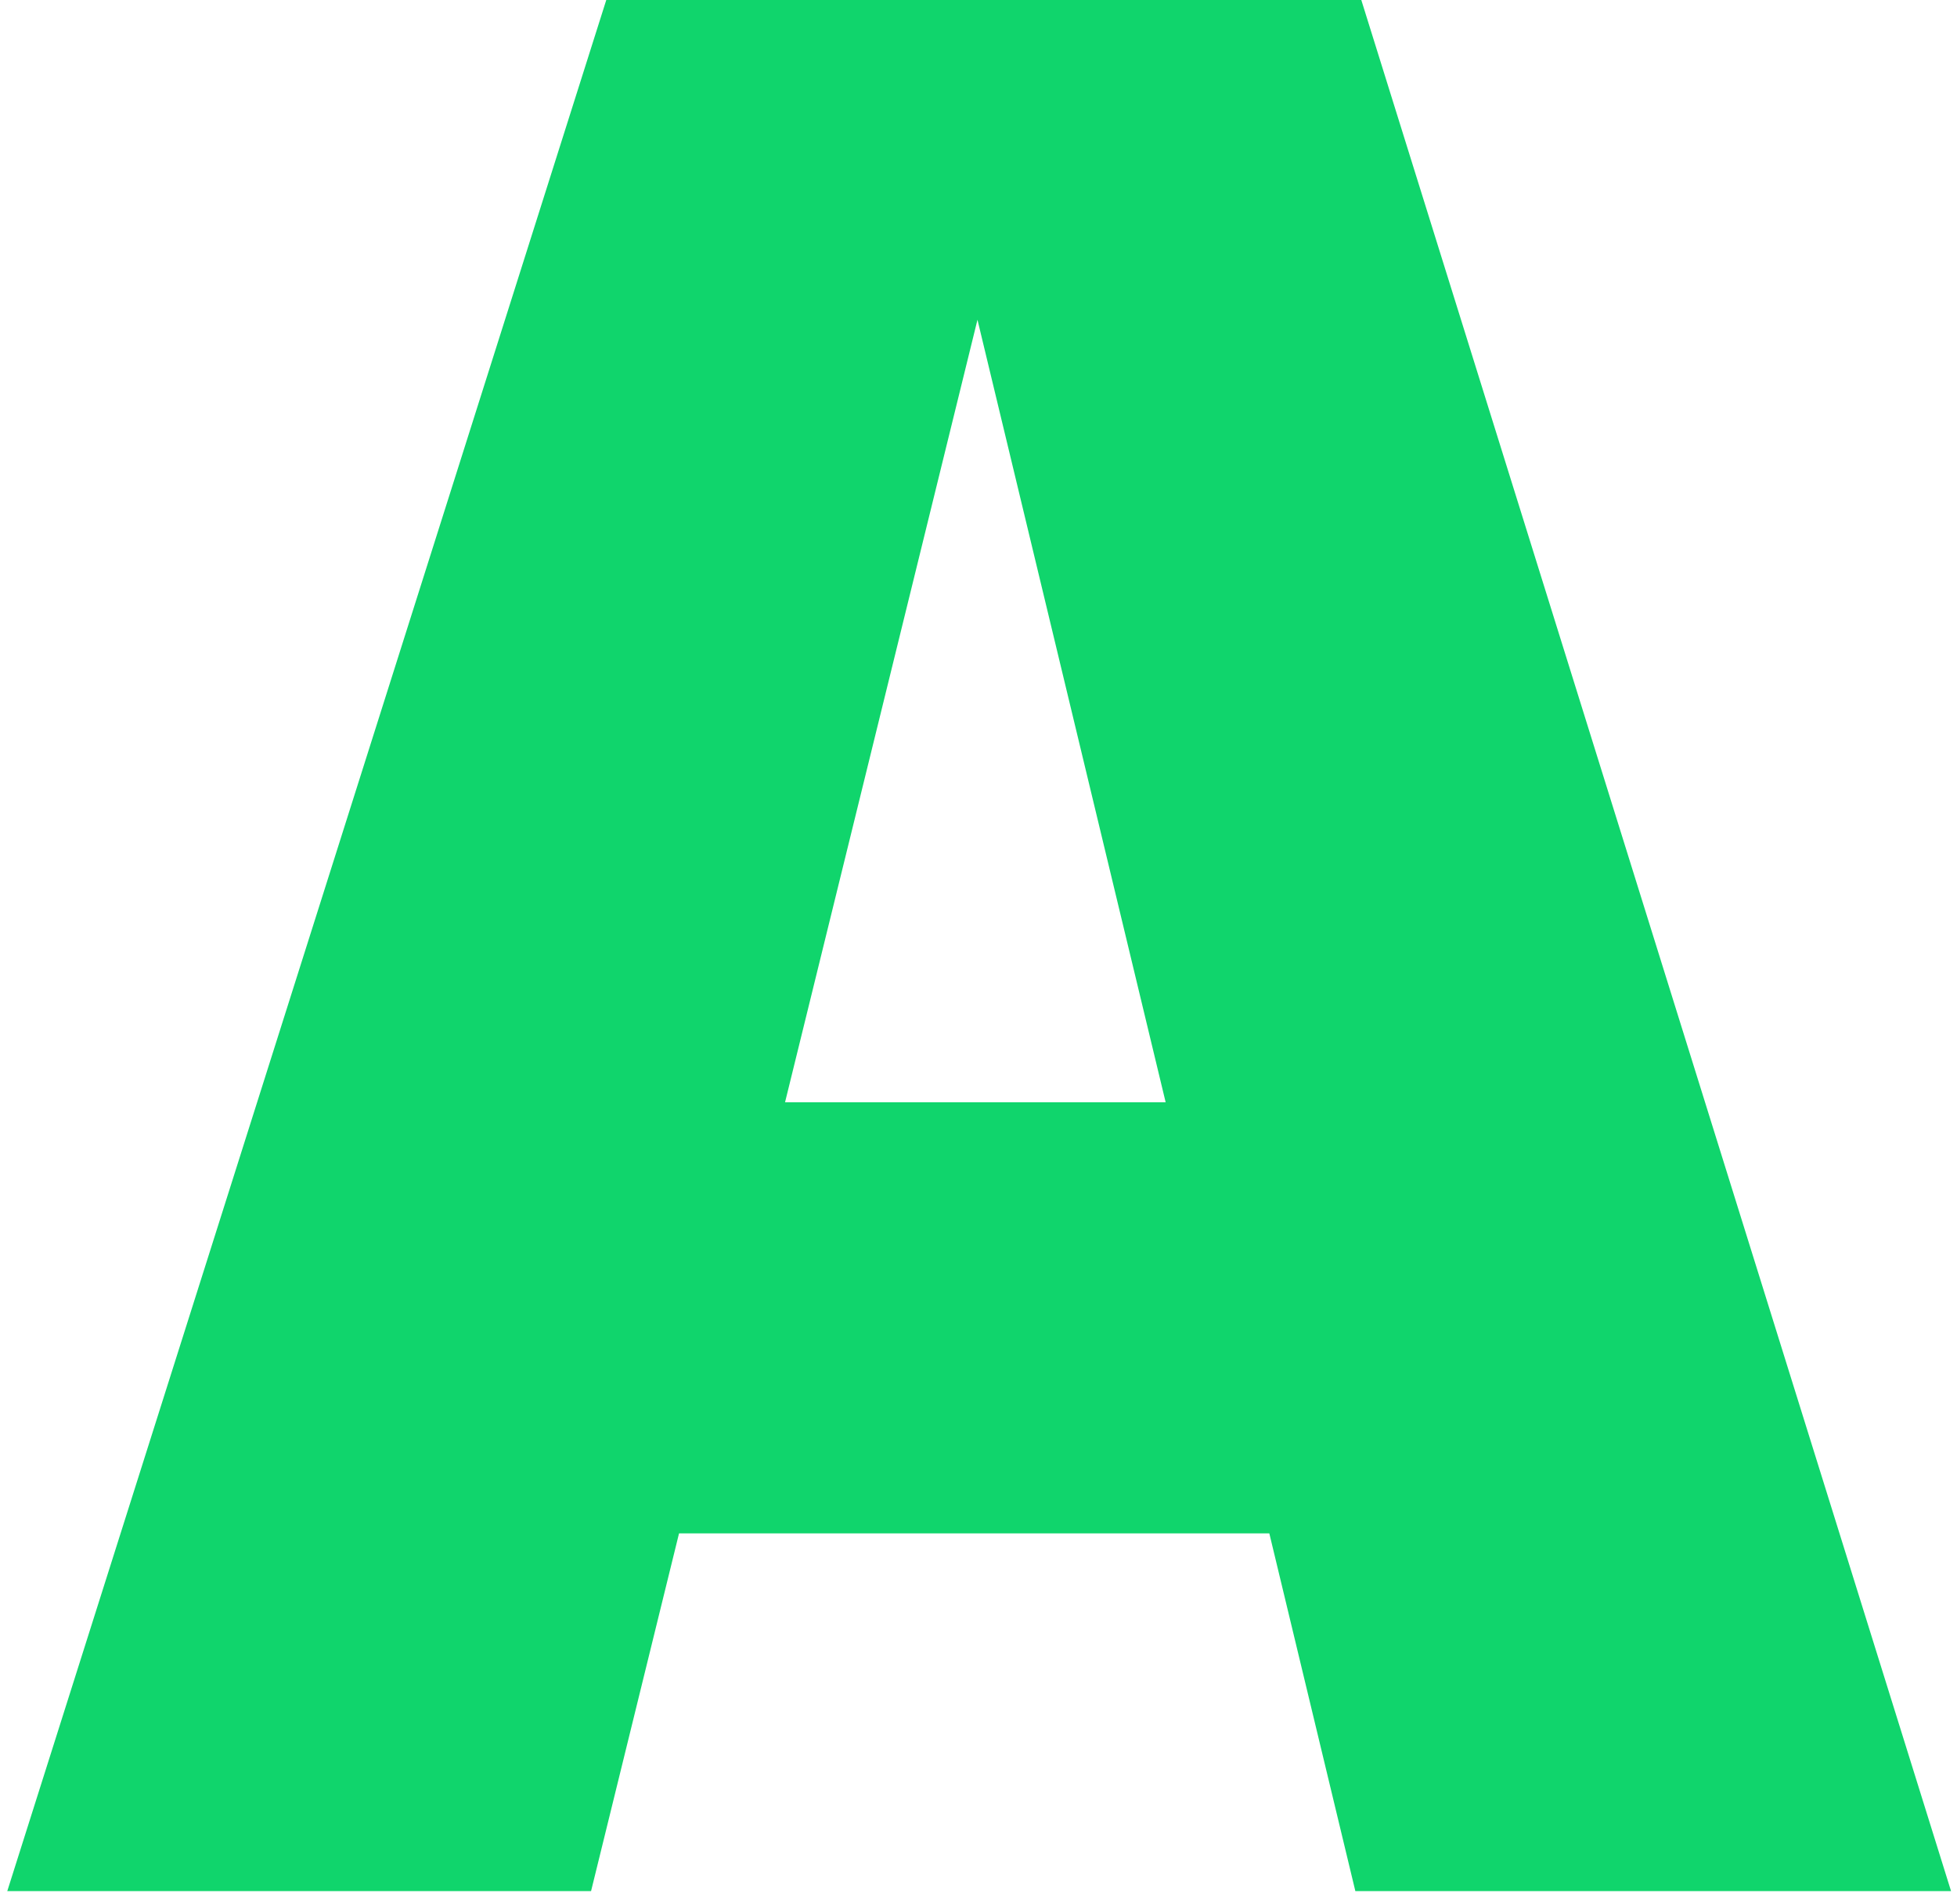 <svg width="74" height="72" viewBox="0 0 74 72" fill="none" xmlns="http://www.w3.org/2000/svg">
<path id="A" d="M22.35 71.5H0.275L22.925 0H51.475L73.775 71.5H51.25L35.725 6.95H38.225L22.35 71.5ZM16.475 57.975V41.675H60.375V57.975H16.475Z" fill="#10D56C"/>
</svg>
